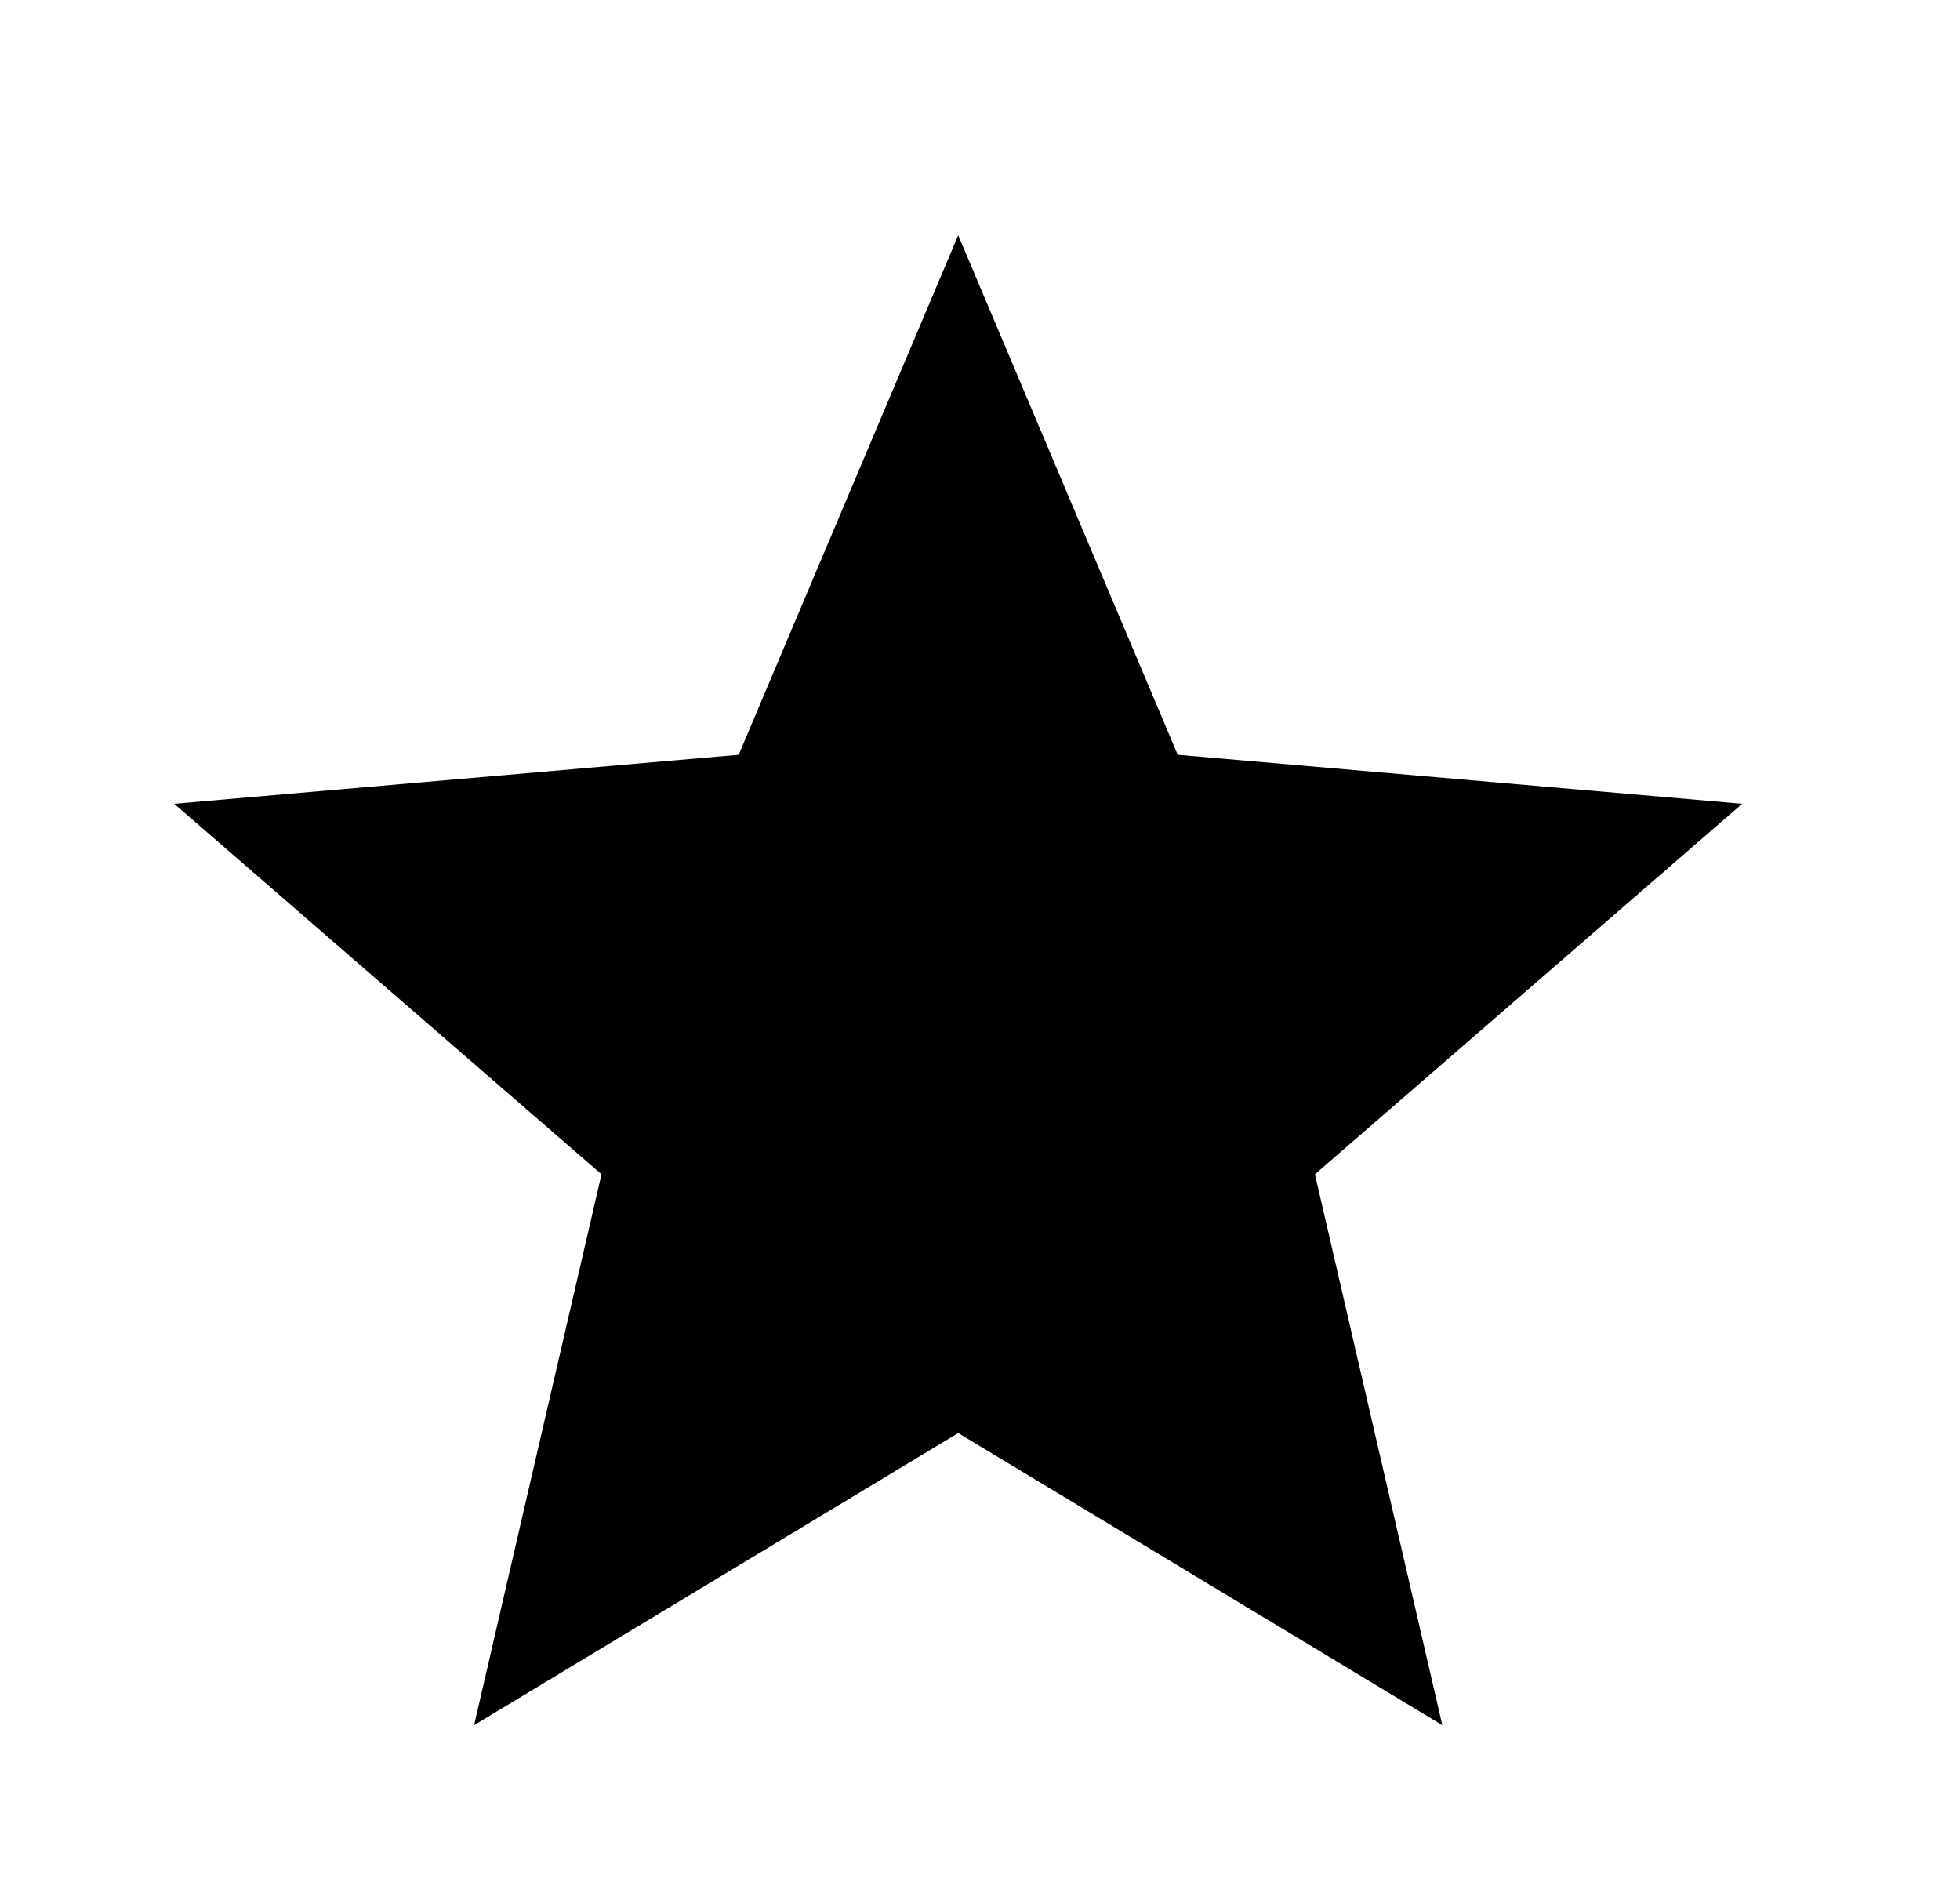 <svg width="25" height="24" viewBox="0 0 25 24" fill="none" xmlns="http://www.w3.org/2000/svg">
<mask id="mask0_7524_355" style="mask-type:alpha" maskUnits="userSpaceOnUse" x="0" y="0" width="25" height="24">
<rect x="0.222" width="24" height="24" fill="#D9D9D9"/>
</mask>
<g mask="url(#mask0_7524_355)">
<path d="M6.047 22L7.672 14.975L2.222 10.25L9.422 9.625L12.222 3L15.022 9.625L22.222 10.25L16.772 14.975L18.397 22L12.222 18.275L6.047 22Z" fill="black"/>
</g>
</svg>
